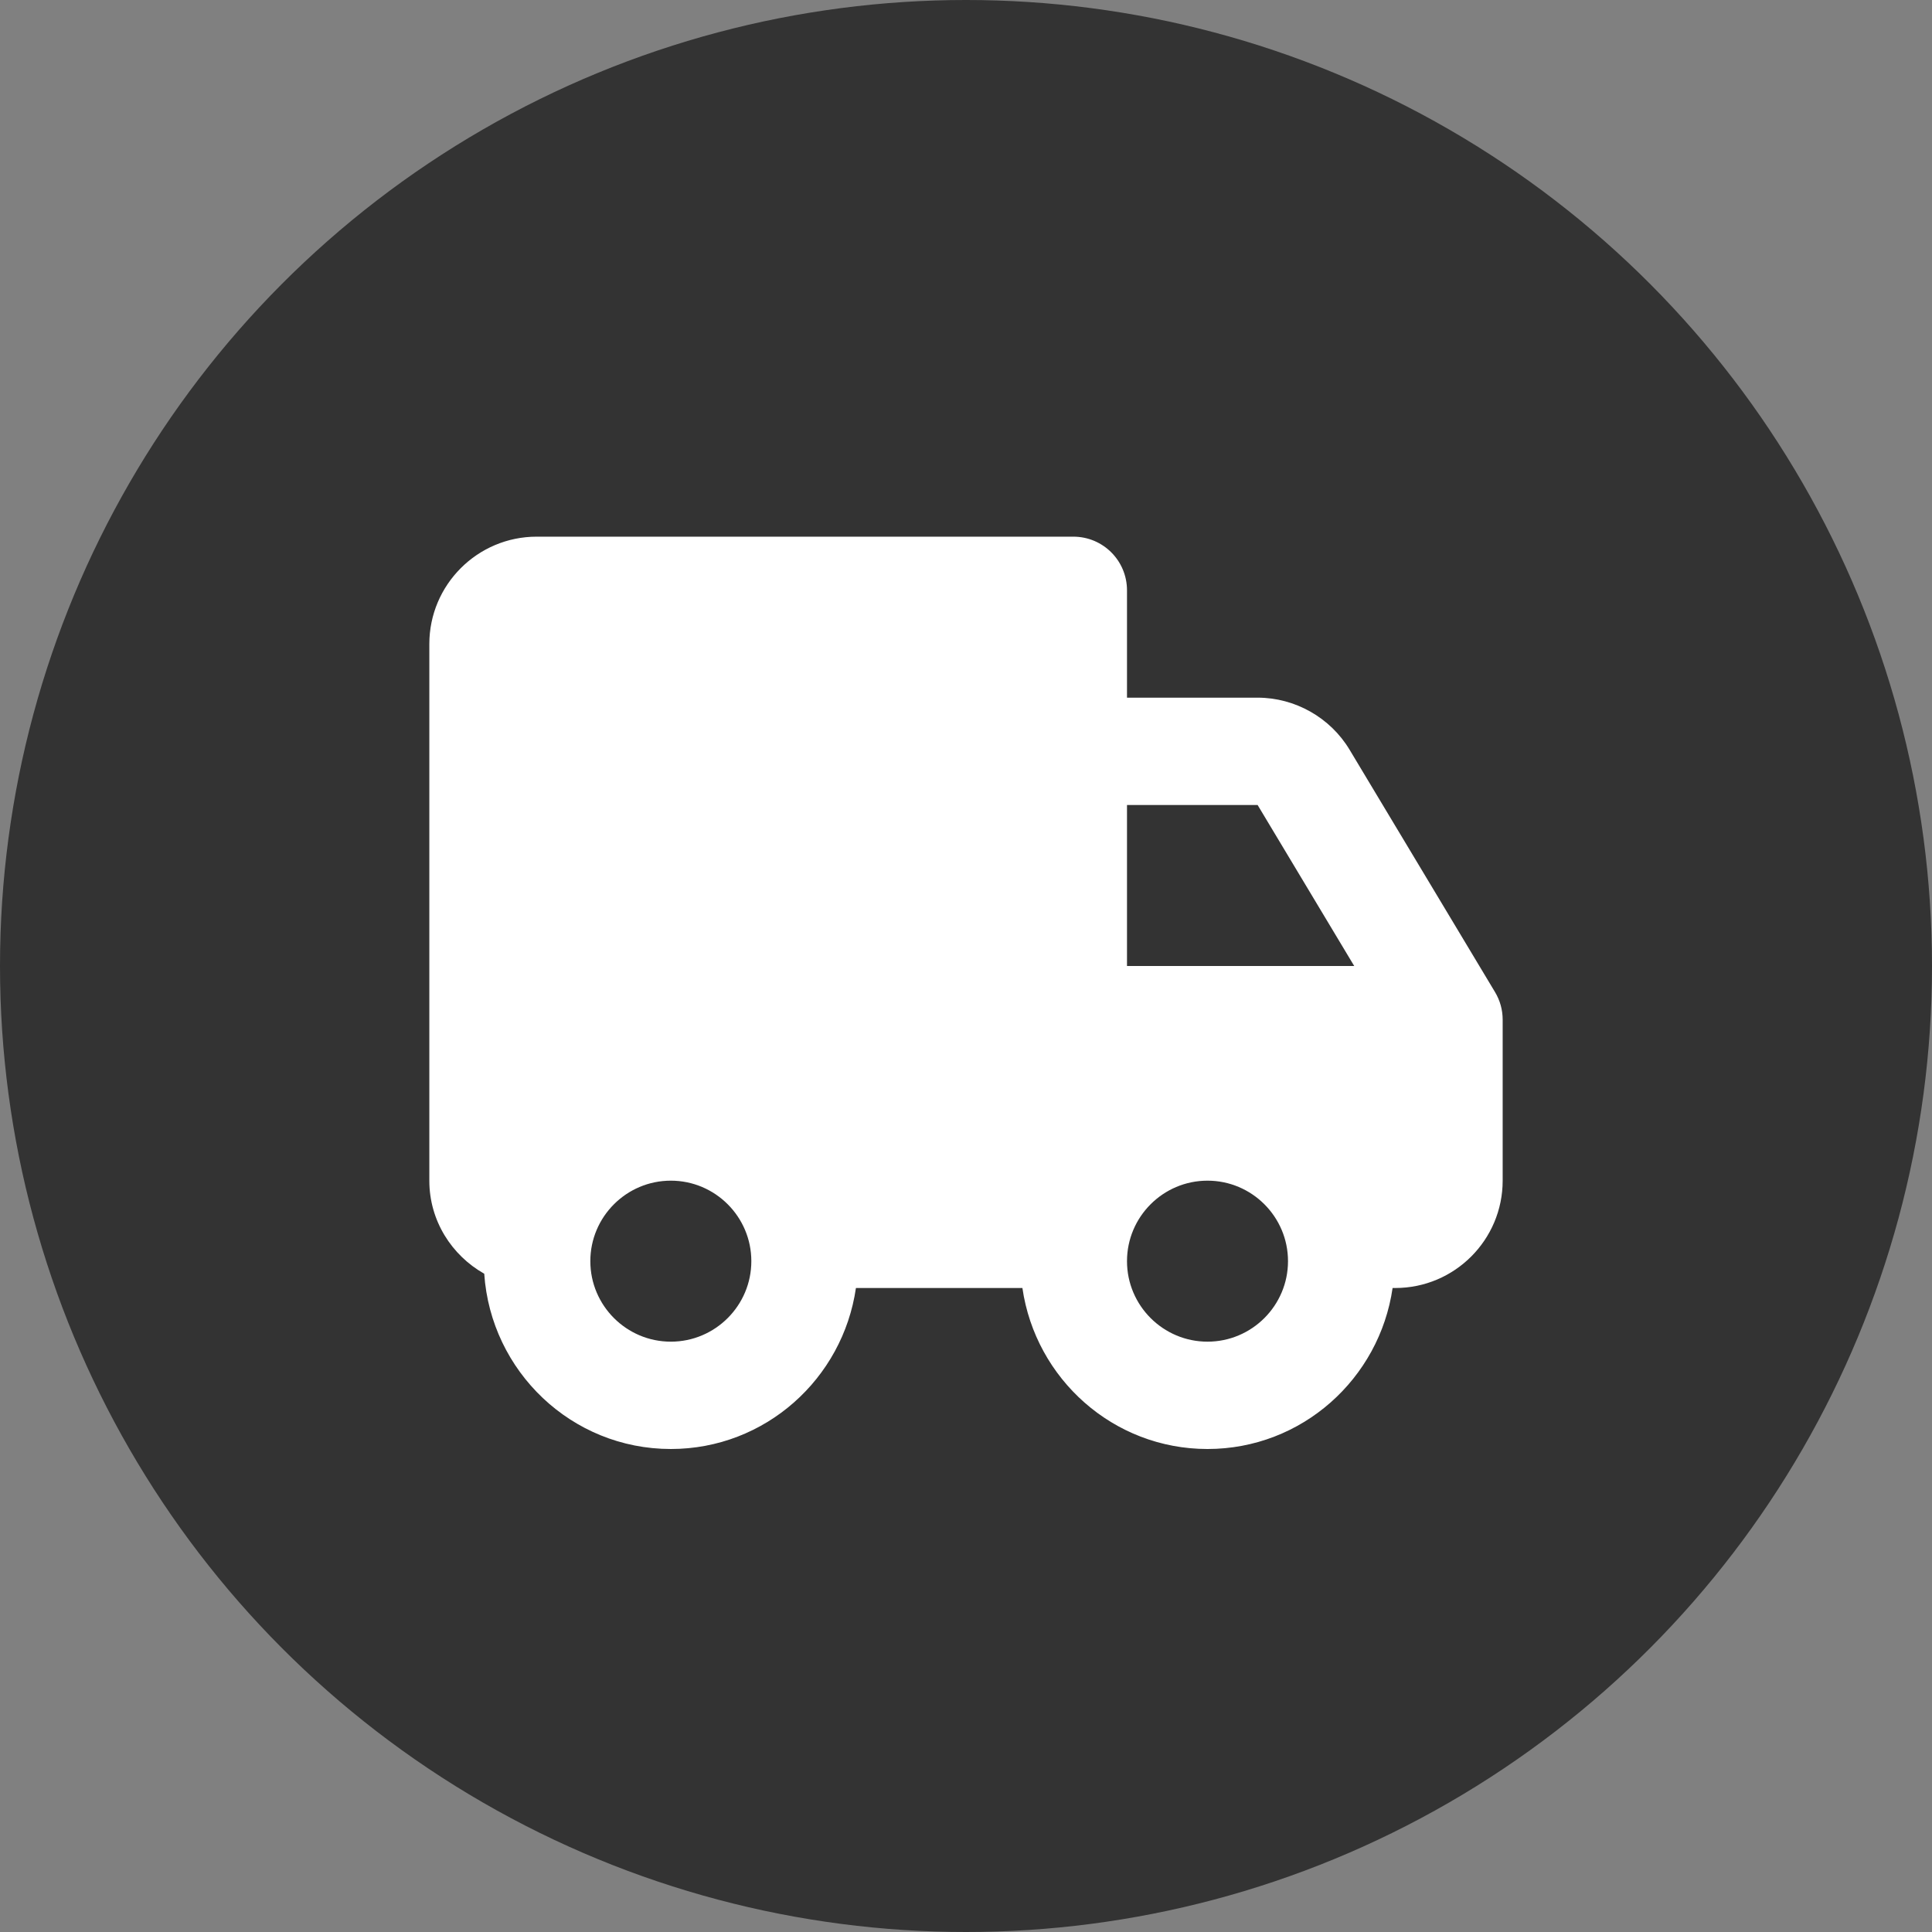 <svg width="36" height="36" viewBox="0 0 36 36" fill="none" xmlns="http://www.w3.org/2000/svg">
<rect x="0" y="0" width="36" height="36" fill="#808080" stroke="none"/>
<circle cx="18" cy="18" r="18" fill="#333333"/>
<path d="M25.148 13.971C24.789 13.372 24.132 13 23.434 13H21V11C21 10.447 20.553 10 20 10H10C8.897 10 8 10.897 8 12V22C8 22.746 8.416 23.391 9.023 23.734C9.146 25.553 10.65 27 12.5 27C14.259 27 15.704 25.691 15.949 24H19.051C19.296 25.691 20.741 27 22.5 27C24.259 27 25.704 25.691 25.949 24H26C27.103 24 28 23.103 28 22V19C28 18.818 27.951 18.641 27.857 18.485L25.148 13.971ZM21 15H23.434L25.234 18H21V15ZM12.5 25C11.673 25 11 24.327 11 23.5C11 22.673 11.673 22 12.5 22C13.327 22 14 22.673 14 23.5C14 24.327 13.327 25 12.5 25ZM22.5 25C21.673 25 21 24.327 21 23.5C21 22.673 21.673 22 22.5 22C23.327 22 24 22.673 24 23.5C24 24.327 23.327 25 22.5 25Z" fill="white"/>
</svg>
